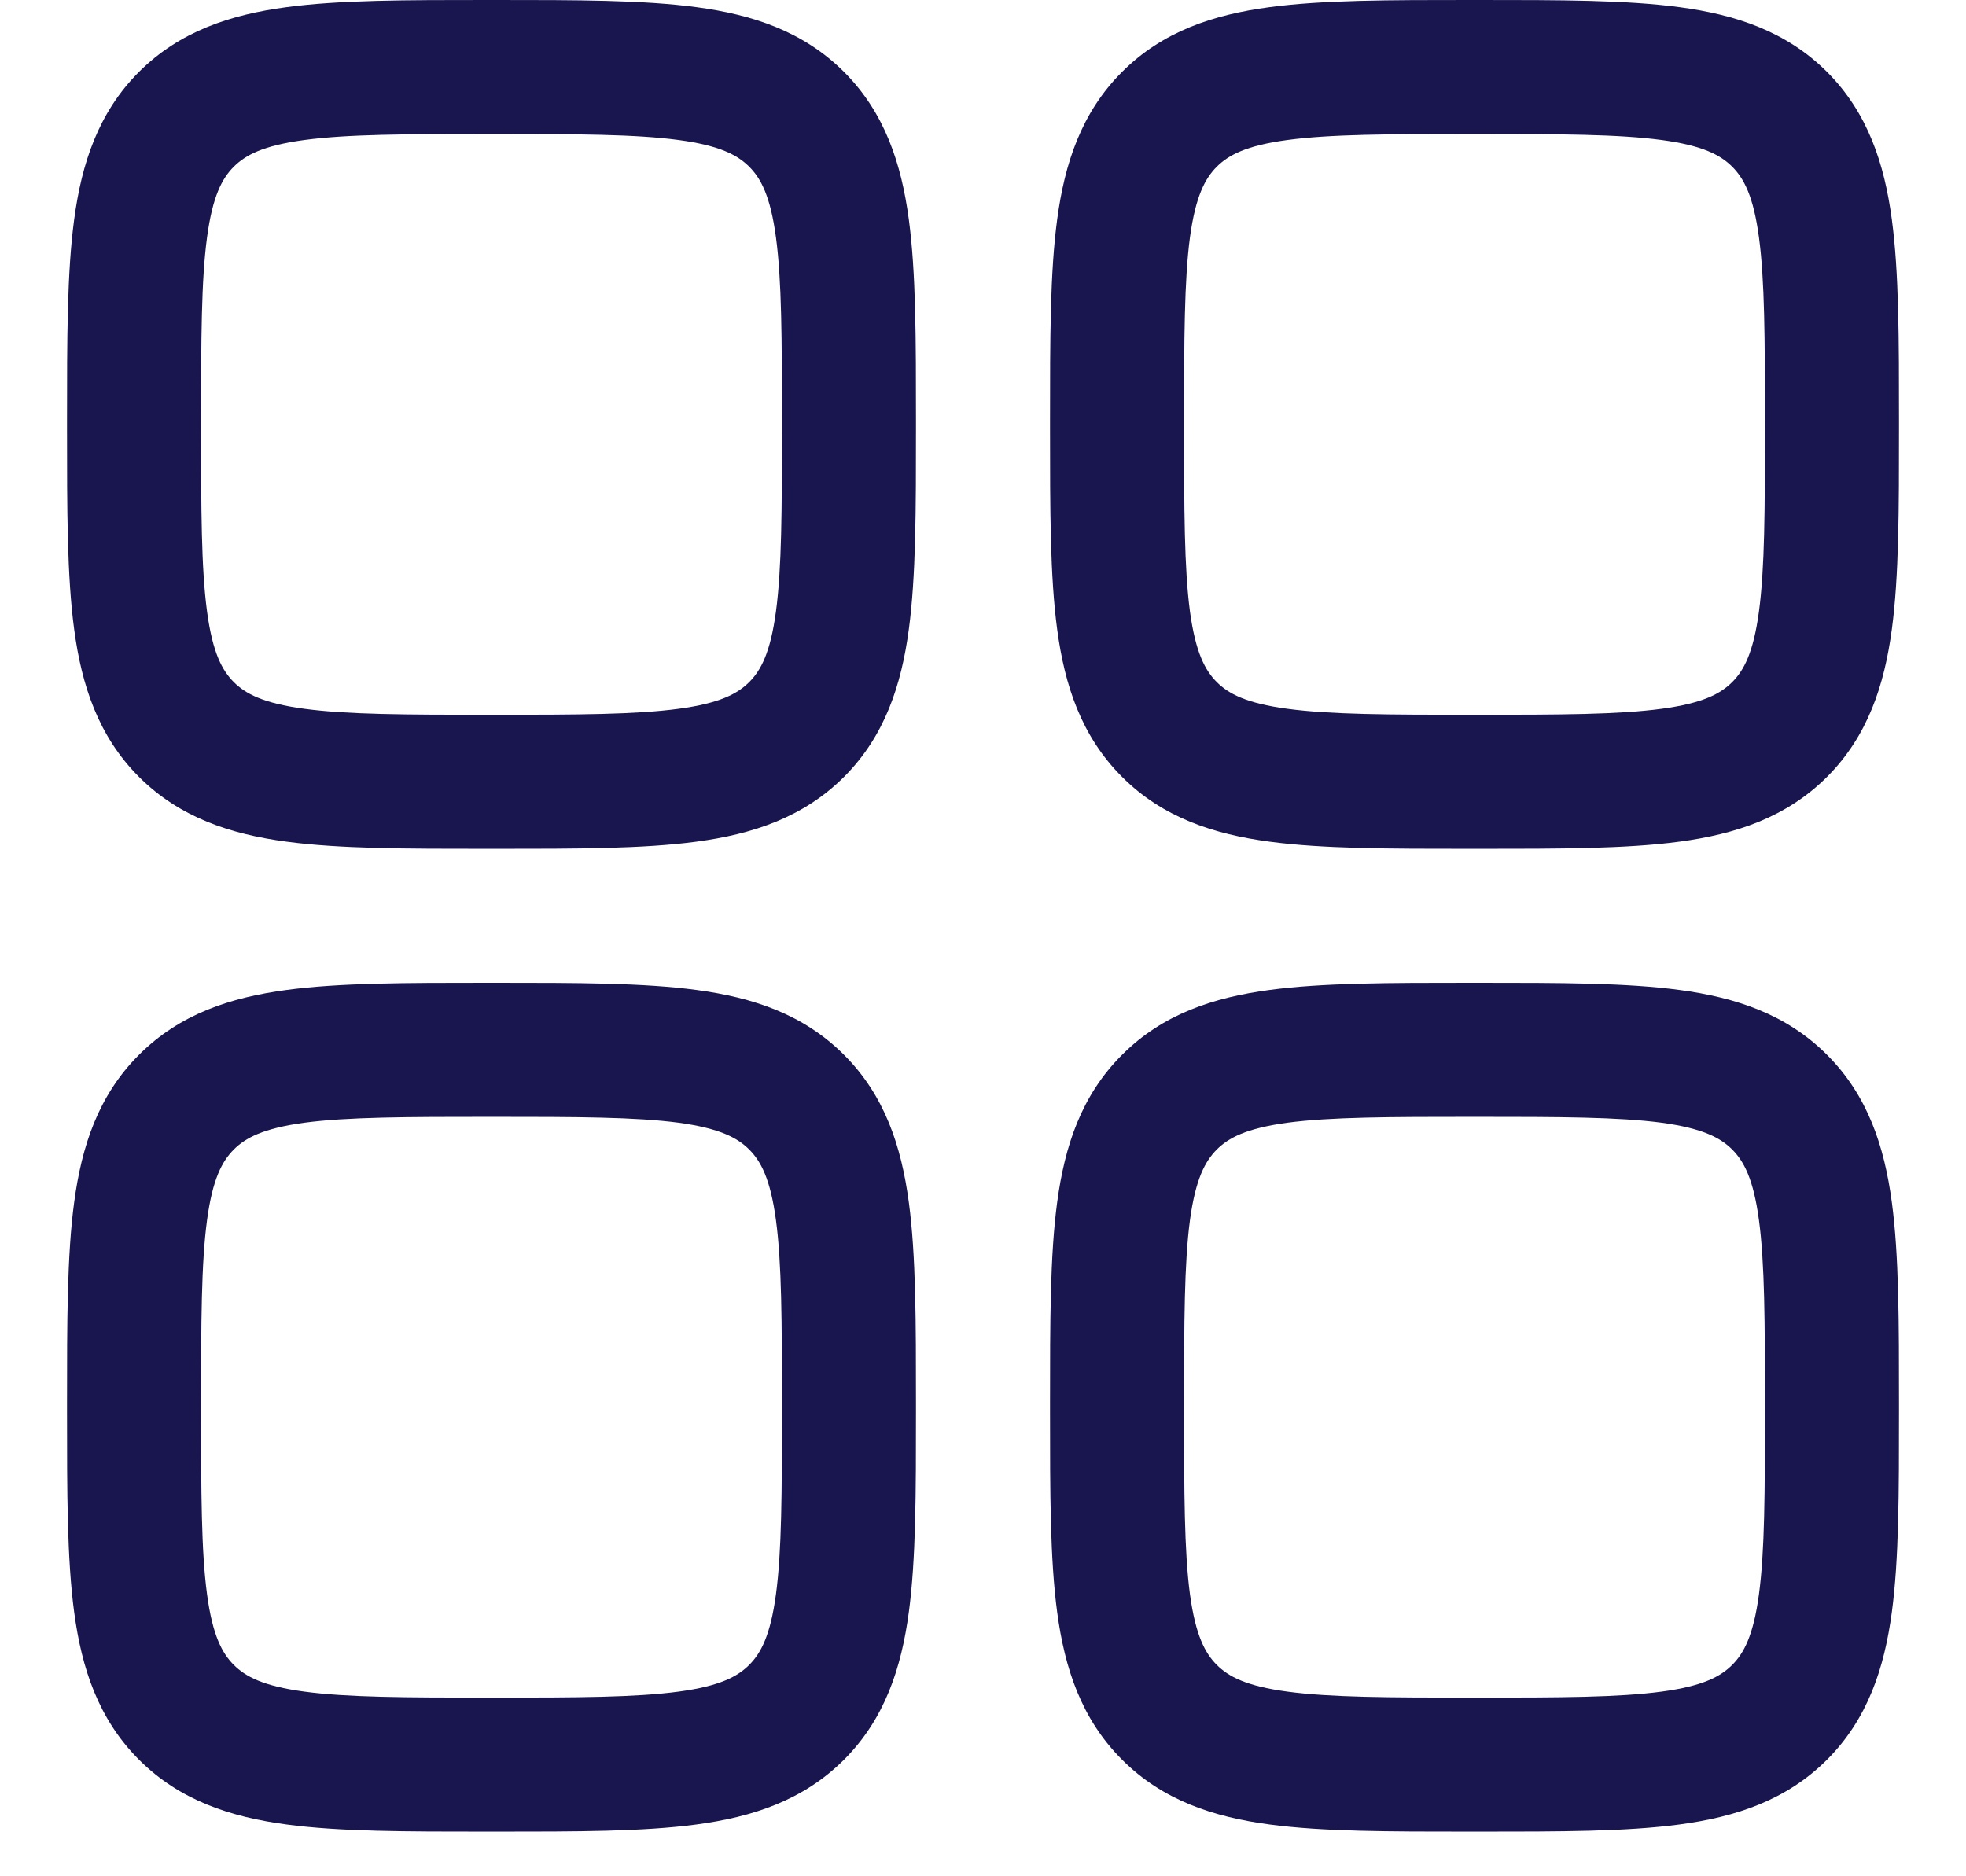 <svg width="22" height="21" viewBox="0 0 22 21" fill="none" xmlns="http://www.w3.org/2000/svg">
<g id="Union">
<path fill-rule="evenodd" clip-rule="evenodd" d="M5.448 1.06708e-06C4.55 -2.73648e-05 3.8 -5.10737e-05 3.206 0.08C2.578 0.164 2.011 0.35 1.555 0.805C1.1 1.261 0.914 1.828 0.83 2.456C0.75 3.05 0.75 3.8 0.75 4.698V4.802C0.75 5.7 0.75 6.45 0.83 7.044C0.914 7.672 1.1 8.239 1.555 8.695C2.011 9.15 2.578 9.336 3.206 9.42C3.8 9.5 4.55 9.5 5.448 9.5H5.552C6.45 9.5 7.2 9.5 7.794 9.42C8.422 9.336 8.989 9.15 9.445 8.695C9.9 8.239 10.086 7.672 10.17 7.044C10.25 6.45 10.25 5.7 10.25 4.802V4.698C10.25 3.8 10.25 3.05 10.17 2.456C10.086 1.828 9.9 1.261 9.445 0.805C8.989 0.35 8.422 0.164 7.794 0.08C7.2 -5.10737e-05 6.45 -2.73648e-05 5.552 1.06708e-06H5.448ZM2.616 1.866C2.746 1.736 2.944 1.629 3.405 1.567C3.888 1.502 4.536 1.5 5.5 1.5C6.464 1.5 7.112 1.502 7.595 1.567C8.056 1.629 8.254 1.736 8.384 1.866C8.514 1.996 8.621 2.194 8.683 2.655C8.748 3.138 8.75 3.786 8.75 4.75C8.75 5.714 8.748 6.362 8.683 6.845C8.621 7.306 8.514 7.504 8.384 7.634C8.254 7.764 8.056 7.871 7.595 7.933C7.112 7.998 6.464 8 5.5 8C4.536 8 3.888 7.998 3.405 7.933C2.944 7.871 2.746 7.764 2.616 7.634C2.486 7.504 2.379 7.306 2.317 6.845C2.252 6.362 2.25 5.714 2.25 4.75C2.25 3.786 2.252 3.138 2.317 2.655C2.379 2.194 2.486 1.996 2.616 1.866Z" fill="#19154E"/>
<path fill-rule="evenodd" clip-rule="evenodd" d="M16.448 11C15.55 11 14.8 11 14.206 11.08C13.578 11.164 13.011 11.35 12.556 11.806C12.1 12.261 11.914 12.828 11.83 13.456C11.75 14.05 11.75 14.8 11.75 15.698V15.802C11.75 16.701 11.75 17.45 11.83 18.044C11.914 18.672 12.1 19.239 12.556 19.695C13.011 20.15 13.578 20.336 14.206 20.42C14.8 20.5 15.55 20.5 16.448 20.5H16.552C17.45 20.5 18.2 20.5 18.794 20.42C19.422 20.336 19.989 20.15 20.445 19.695C20.9 19.239 21.086 18.672 21.17 18.044C21.25 17.45 21.25 16.701 21.25 15.802V15.698C21.25 14.8 21.25 14.05 21.17 13.456C21.086 12.828 20.9 12.261 20.445 11.806C19.989 11.35 19.422 11.164 18.794 11.08C18.2 11 17.451 11 16.552 11H16.448ZM13.616 12.866C13.746 12.736 13.944 12.629 14.405 12.566C14.888 12.502 15.536 12.5 16.5 12.5C17.464 12.5 18.112 12.502 18.595 12.566C19.056 12.629 19.254 12.736 19.384 12.866C19.514 12.996 19.621 13.194 19.683 13.655C19.748 14.138 19.75 14.786 19.75 15.75C19.75 16.714 19.748 17.362 19.683 17.845C19.621 18.306 19.514 18.504 19.384 18.634C19.254 18.764 19.056 18.871 18.595 18.933C18.112 18.998 17.464 19 16.5 19C15.536 19 14.888 18.998 14.405 18.933C13.944 18.871 13.746 18.764 13.616 18.634C13.486 18.504 13.379 18.306 13.316 17.845C13.252 17.362 13.25 16.714 13.25 15.75C13.25 14.786 13.252 14.138 13.316 13.655C13.379 13.194 13.486 12.996 13.616 12.866Z" fill="#19154E"/>
<path fill-rule="evenodd" clip-rule="evenodd" d="M5.448 11H5.552C6.45 11 7.2 11 7.794 11.08C8.422 11.164 8.989 11.35 9.445 11.806C9.9 12.261 10.086 12.828 10.17 13.456C10.25 14.05 10.25 14.8 10.25 15.698V15.802C10.25 16.701 10.25 17.45 10.17 18.044C10.086 18.672 9.9 19.239 9.445 19.695C8.989 20.15 8.422 20.336 7.794 20.42C7.2 20.5 6.451 20.5 5.552 20.5H5.448C4.55 20.5 3.8 20.5 3.206 20.42C2.578 20.336 2.011 20.15 1.555 19.695C1.1 19.239 0.914 18.672 0.83 18.044C0.75 17.45 0.75 16.701 0.75 15.802V15.698C0.75 14.8 0.75 14.05 0.83 13.456C0.914 12.828 1.1 12.261 1.555 11.806C2.011 11.35 2.578 11.164 3.206 11.08C3.8 11 4.55 11 5.448 11ZM3.405 12.566C2.944 12.629 2.746 12.736 2.616 12.866C2.486 12.996 2.379 13.194 2.317 13.655C2.252 14.138 2.25 14.786 2.25 15.75C2.25 16.714 2.252 17.362 2.317 17.845C2.379 18.306 2.486 18.504 2.616 18.634C2.746 18.764 2.944 18.871 3.405 18.933C3.888 18.998 4.536 19 5.5 19C6.464 19 7.112 18.998 7.595 18.933C8.056 18.871 8.254 18.764 8.384 18.634C8.514 18.504 8.621 18.306 8.683 17.845C8.748 17.362 8.75 16.714 8.75 15.75C8.75 14.786 8.748 14.138 8.683 13.655C8.621 13.194 8.514 12.996 8.384 12.866C8.254 12.736 8.056 12.629 7.595 12.566C7.112 12.502 6.464 12.5 5.5 12.5C4.536 12.5 3.888 12.502 3.405 12.566Z" fill="#19154E"/>
<path fill-rule="evenodd" clip-rule="evenodd" d="M16.448 1.06708e-06C15.55 -2.73648e-05 14.8 -5.10737e-05 14.206 0.08C13.578 0.164 13.011 0.35 12.556 0.805C12.1 1.261 11.914 1.828 11.83 2.456C11.75 3.05 11.75 3.8 11.75 4.698V4.802C11.75 5.7 11.75 6.45 11.83 7.044C11.914 7.672 12.1 8.239 12.556 8.695C13.011 9.15 13.578 9.336 14.206 9.42C14.8 9.5 15.55 9.5 16.448 9.5H16.552C17.451 9.5 18.2 9.5 18.794 9.42C19.422 9.336 19.989 9.15 20.445 8.695C20.9 8.239 21.086 7.672 21.17 7.044C21.25 6.45 21.25 5.7 21.25 4.802V4.698C21.25 3.8 21.25 3.05 21.17 2.456C21.086 1.828 20.9 1.261 20.445 0.805C19.989 0.35 19.422 0.164 18.794 0.08C18.2 -5.10737e-05 17.451 -2.73648e-05 16.552 1.06708e-06H16.448ZM13.616 1.866C13.746 1.736 13.944 1.629 14.405 1.567C14.888 1.502 15.536 1.5 16.5 1.5C17.464 1.5 18.112 1.502 18.595 1.567C19.056 1.629 19.254 1.736 19.384 1.866C19.514 1.996 19.621 2.194 19.683 2.655C19.748 3.138 19.75 3.786 19.75 4.75C19.75 5.714 19.748 6.362 19.683 6.845C19.621 7.306 19.514 7.504 19.384 7.634C19.254 7.764 19.056 7.871 18.595 7.933C18.112 7.998 17.464 8 16.5 8C15.536 8 14.888 7.998 14.405 7.933C13.944 7.871 13.746 7.764 13.616 7.634C13.486 7.504 13.379 7.306 13.316 6.845C13.252 6.362 13.25 5.714 13.25 4.75C13.25 3.786 13.252 3.138 13.316 2.655C13.379 2.194 13.486 1.996 13.616 1.866Z" fill="#19154E"/>
</g>
</svg>
